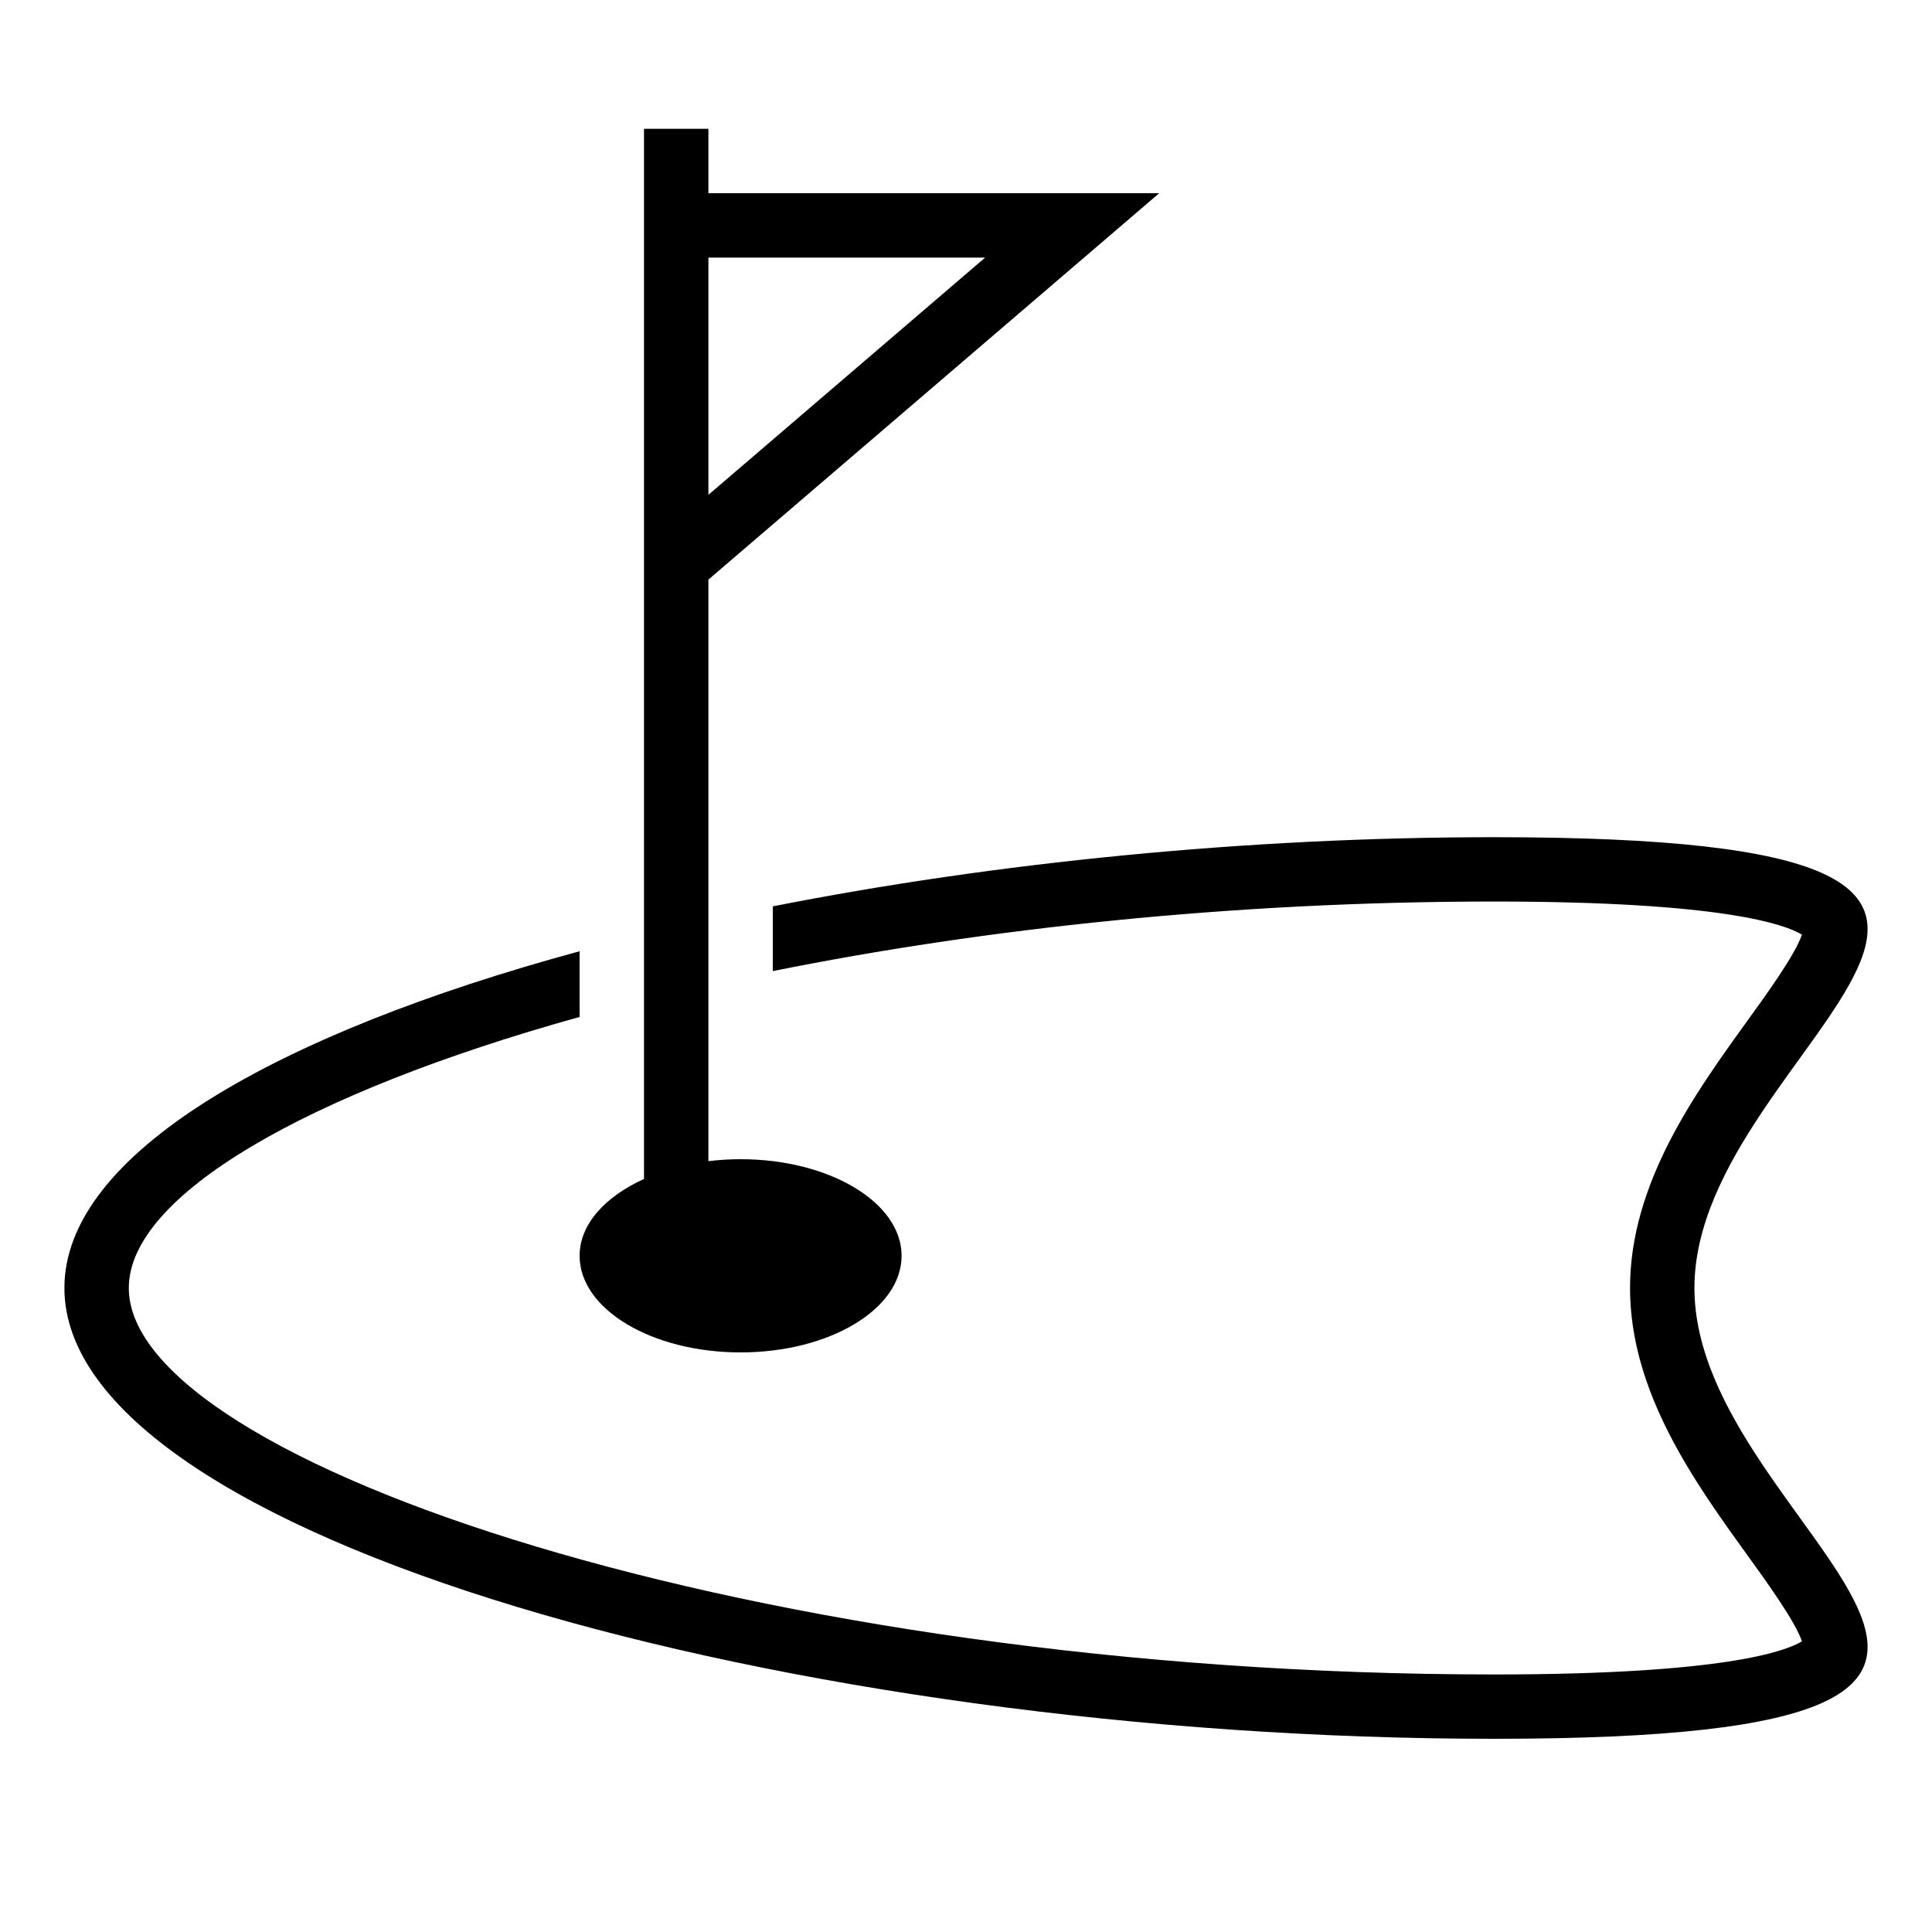 <?xml version="1.0" encoding="iso-8859-1"?>
<!DOCTYPE svg PUBLIC "-//W3C//DTD SVG 1.1//EN" "http://www.w3.org/Graphics/SVG/1.1/DTD/svg11.dtd">
<svg version="1.1" xmlns="http://www.w3.org/2000/svg" xmlns:xlink="http://www.w3.org/1999/xlink" x="0px" y="0px" width="30" height="30" viewBox="0 0 30 30" xml:space="preserve">
    <g transform="translate(-30 -200)">
        <g xmlns="http://www.w3.org/2000/svg" xmlns:xlink="http://www.w3.org/1999/xlink" id="golf-course-7">
		<path d="M53.201,213c-3.854,0-7.76,0.395-11.201,1.074v1.005c3.283-0.66,7.137-1.08,11.201-1.08c3.549,0,4.523,0.357,4.779,0.514    c-0.099,0.302-0.544,0.92-0.85,1.342c-0.811,1.124-1.819,2.521-1.819,4.145s1.009,3.021,1.819,4.145    c0.306,0.422,0.751,1.04,0.85,1.342c-0.256,0.156-1.23,0.514-4.779,0.514C41.783,226,32,222.701,32,220    c0-1.428,2.735-3.022,7-4.209v-1.02c-4.722,1.282-8,3.149-8,5.229c0,3.865,11.318,7,22.201,7c10.881,0,3.11-3.135,3.11-7    S64.082,213,53.201,213z"/>
		<path d="M40,217v1.307c-0.604,0.274-1,0.704-1,1.193c0,0.828,1.119,1.5,2.5,1.5s2.5-0.672,2.5-1.5s-1.119-1.5-2.5-1.5    c-0.172,0-0.338,0.011-0.5,0.03V217v-4v-4l7-6h-7v-1h-1v1v6v4V217z M45.297,204L41,207.684V204H45.297z"/>
	</g>
	
    </g>
</svg>
